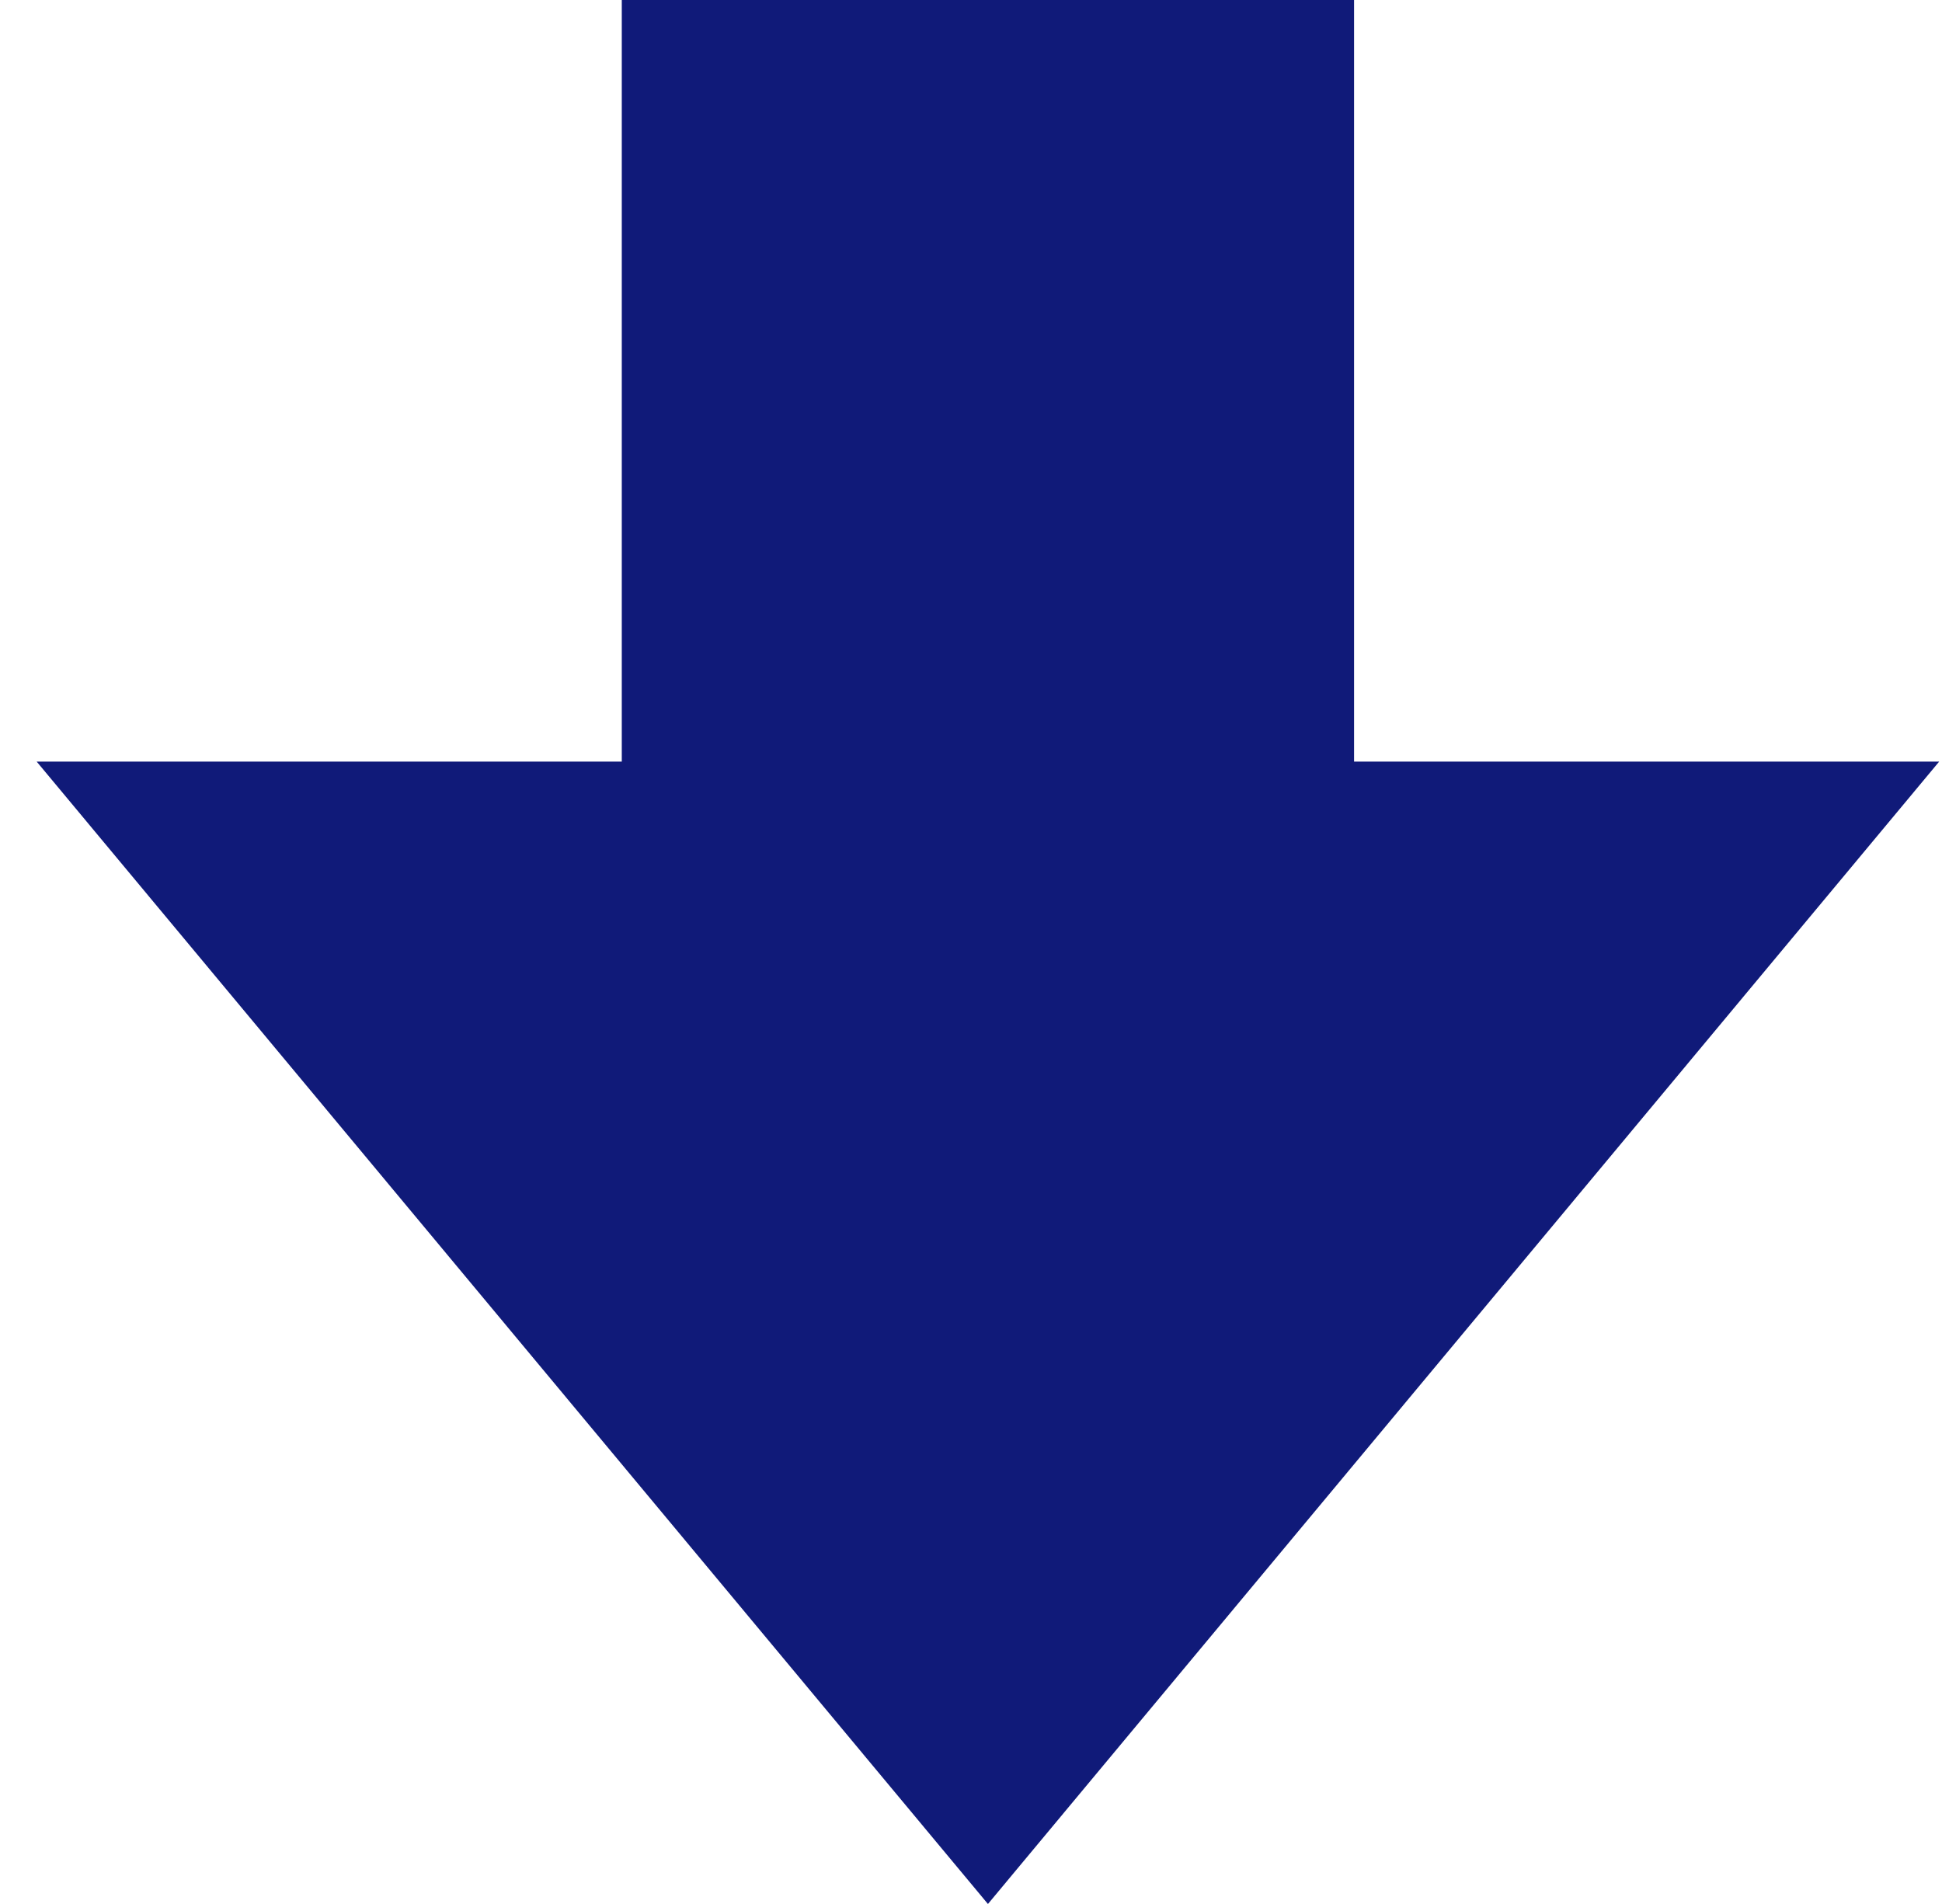 <svg width="51" height="50" viewBox="0 0 51 50" fill="none" xmlns="http://www.w3.org/2000/svg">
<path fill-rule="evenodd" clip-rule="evenodd" d="M0.963 20L25.945 50L50.926 20L35.56 20L35.56 0L16.329 0V20L0.963 20Z" fill="#101A79"/>
</svg>
